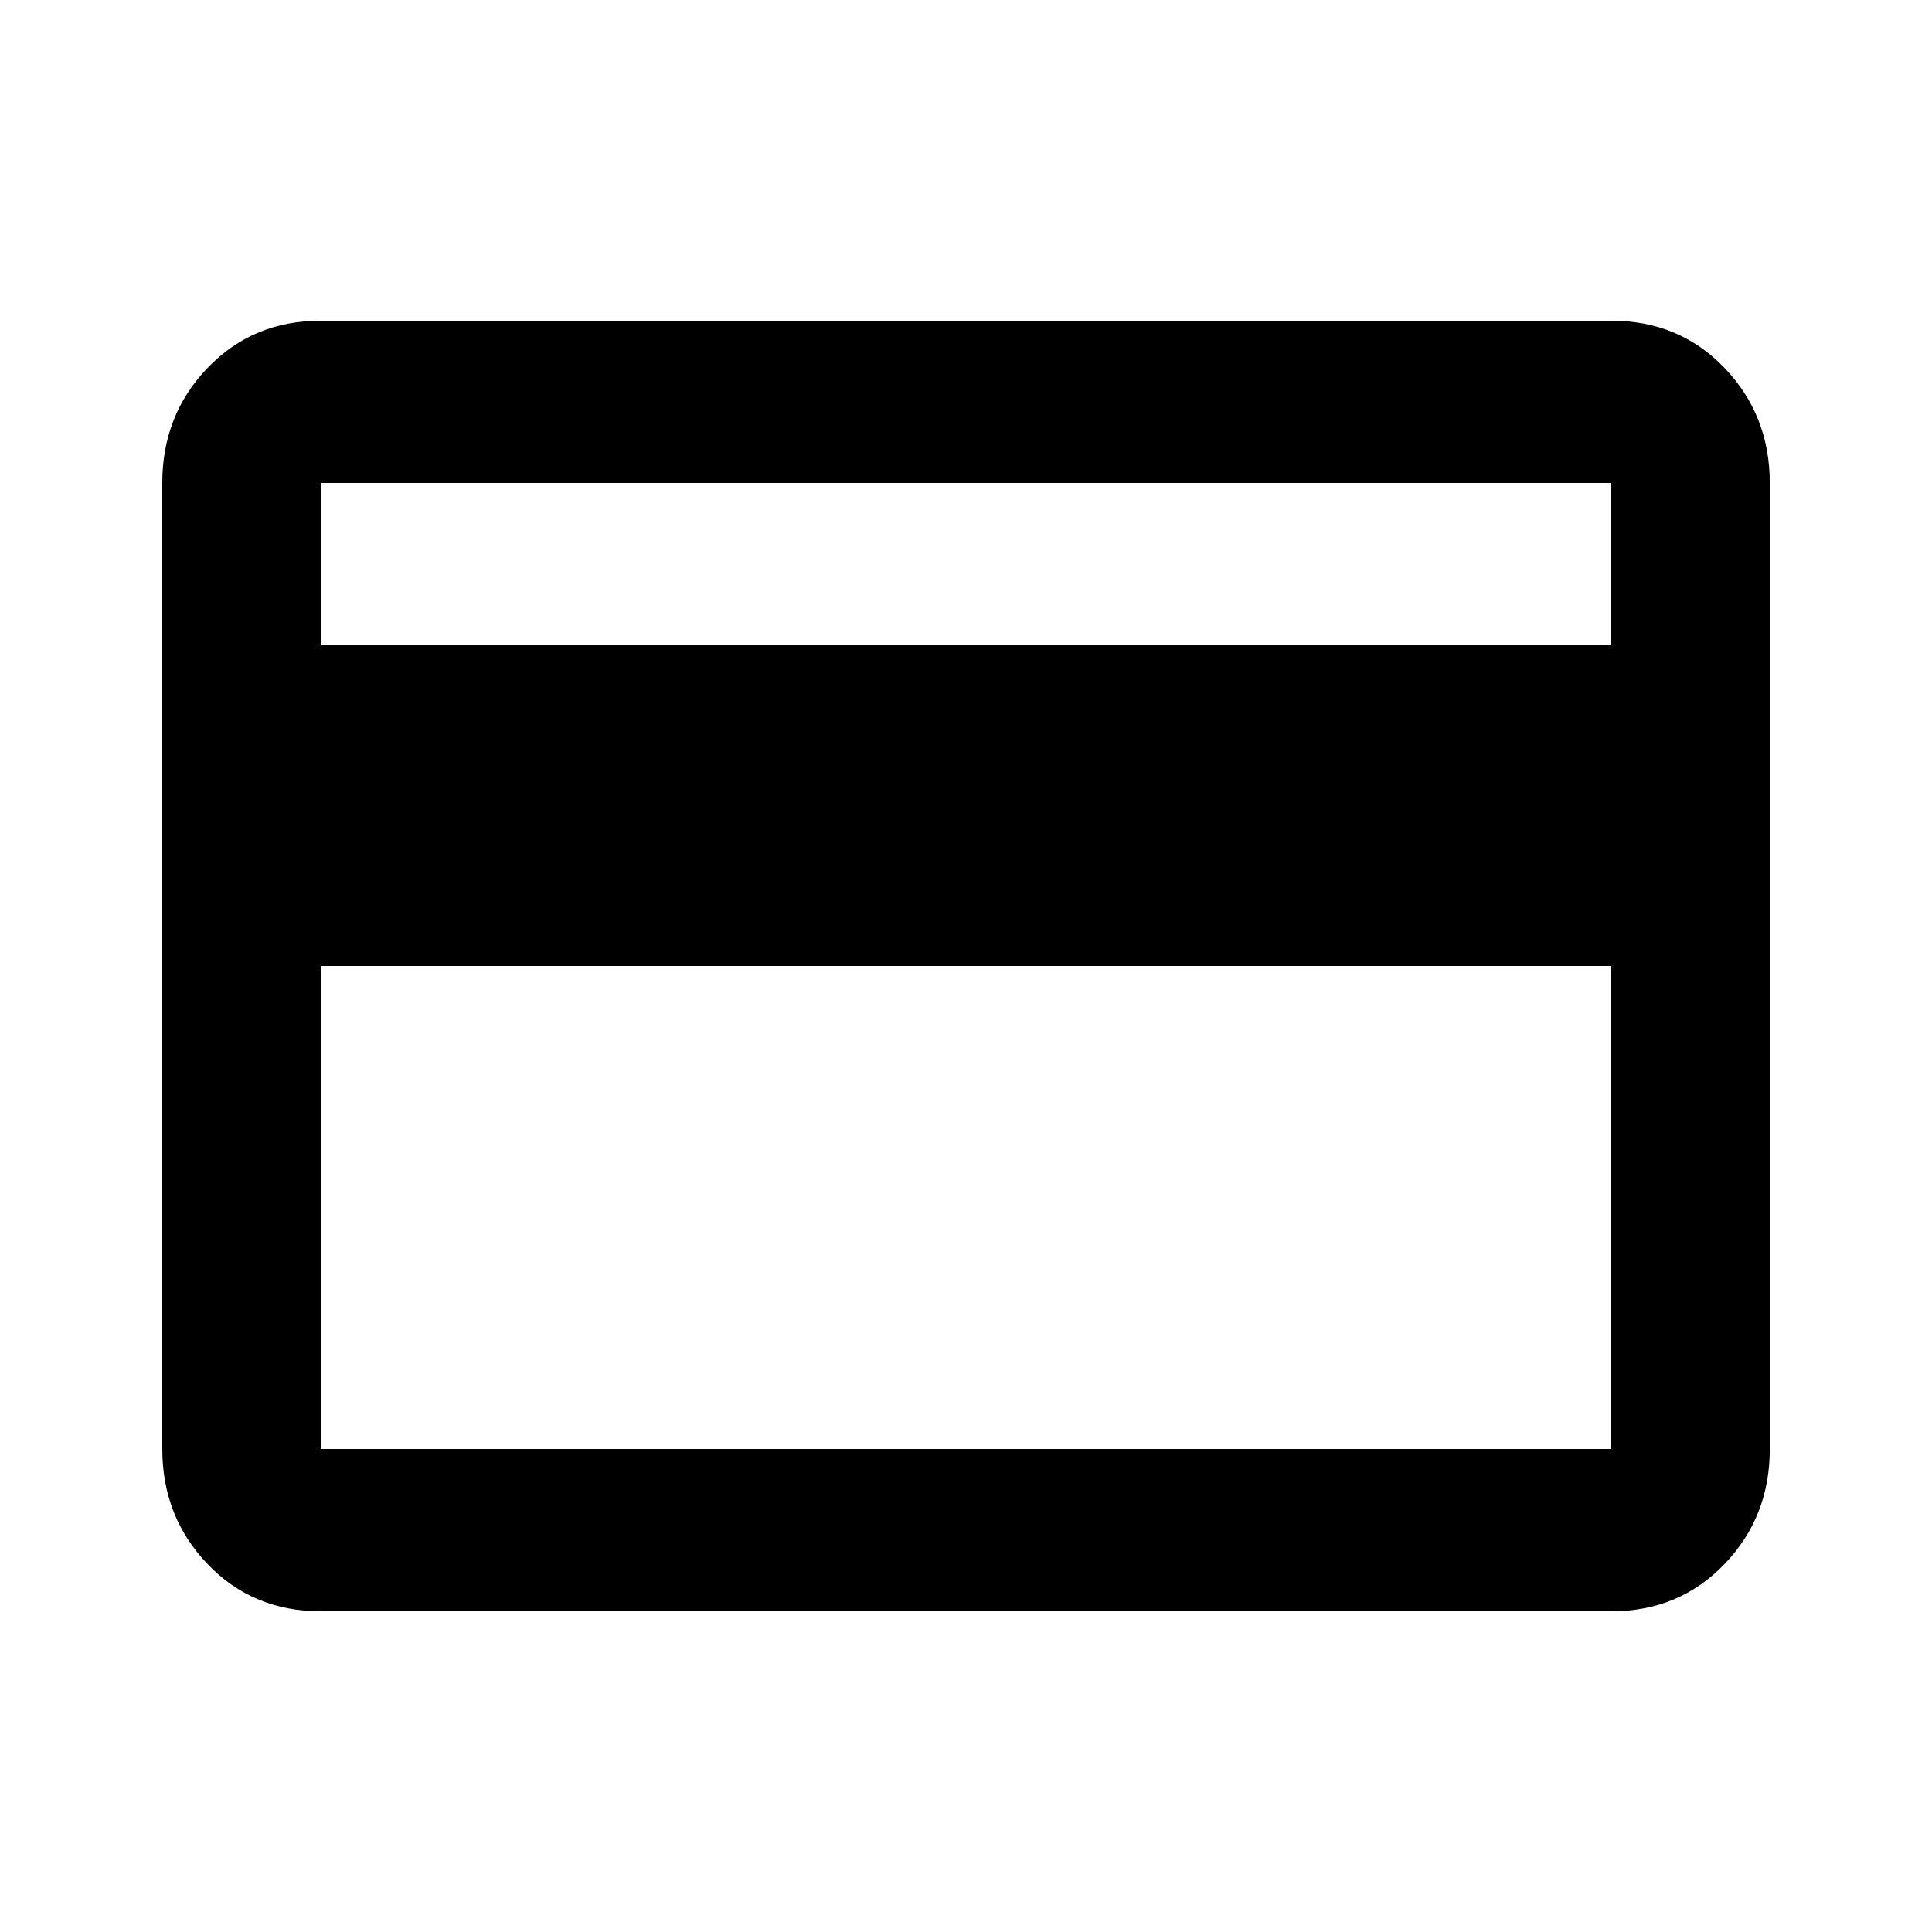<svg xmlns="http://www.w3.org/2000/svg" viewBox="0 0 24 24"><path d="M20.016 8.016V6H3.985v2.016h16.031zm0 9.984v-6H3.985v6h16.031zm0-14.016q.844 0 1.406.586T21.985 6v12q0 .844-.563 1.43t-1.406.586H3.985q-.844 0-1.406-.586T2.016 18V6q0-.844.563-1.43t1.406-.586h16.031z"/></svg>